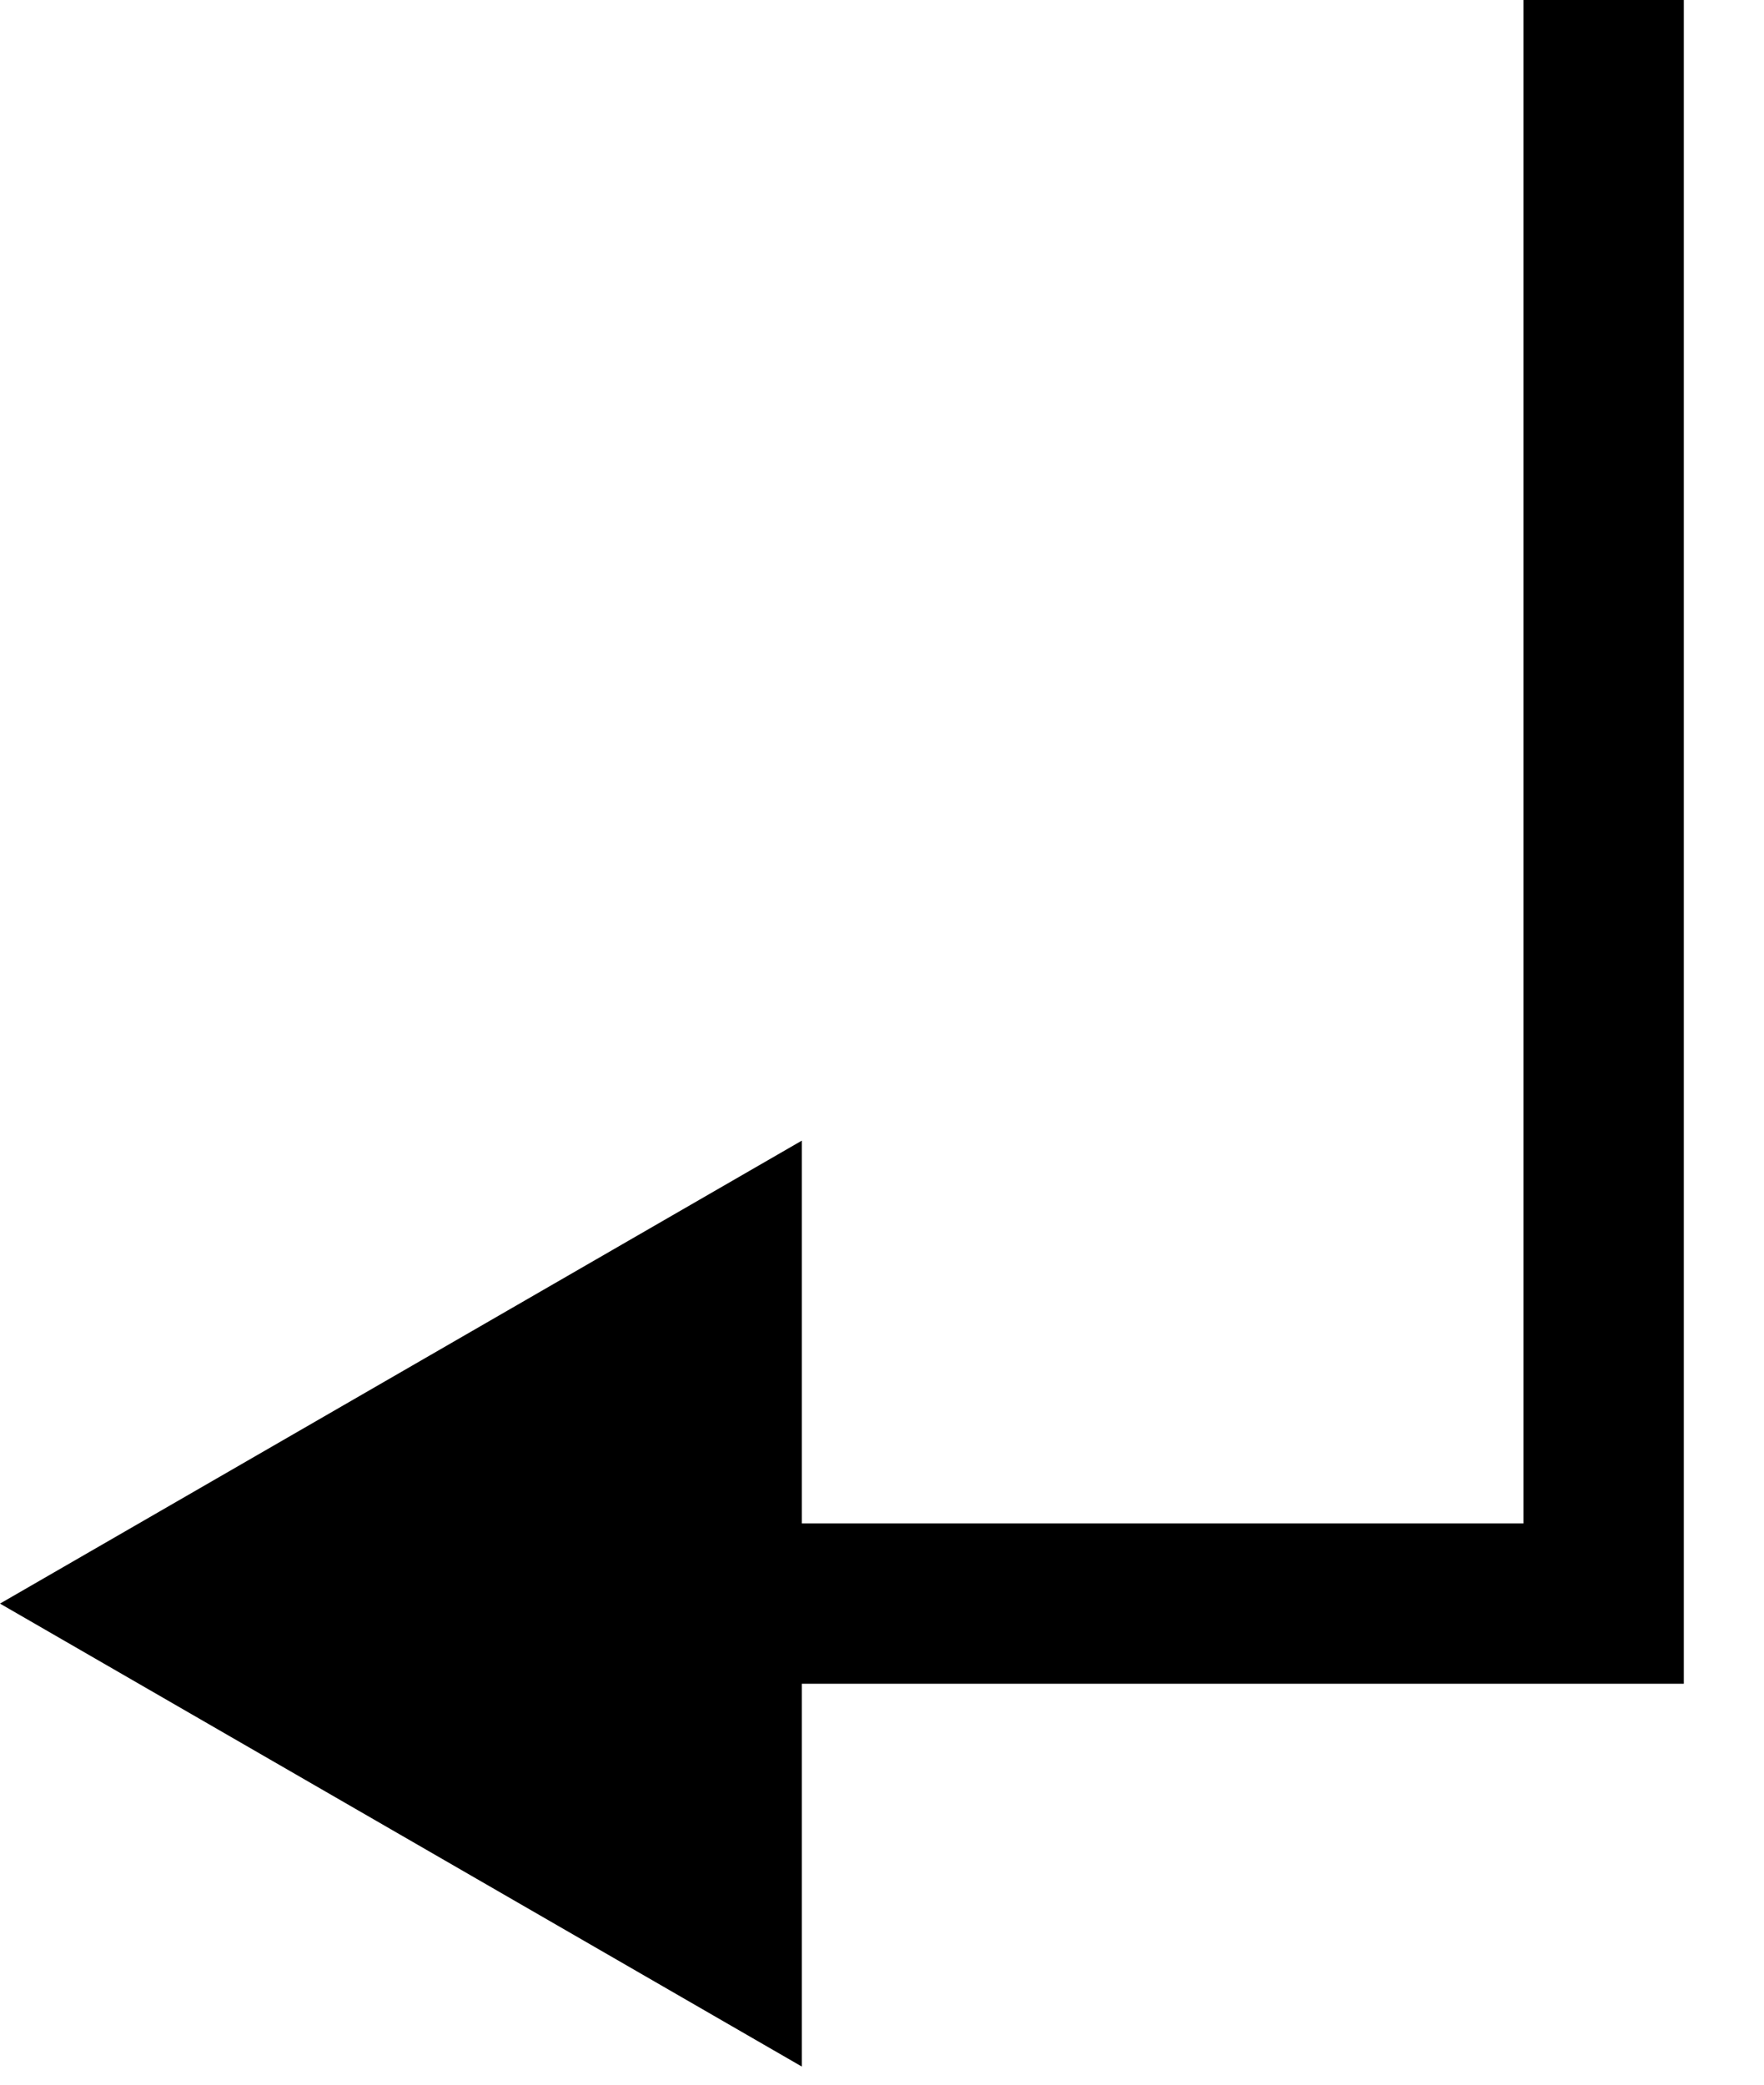 <svg xmlns="http://www.w3.org/2000/svg" width="11" height="13" viewBox="0 0 11 13" fill="none">
  <path d="M10 10V10.5H10.5V10H10ZM0 10L5 12.887V7.113L0 10ZM9.5 0V10H10.5V0H9.5ZM10 9.5H4.5V10.5H10V9.5Z" fill="black"/>
</svg>